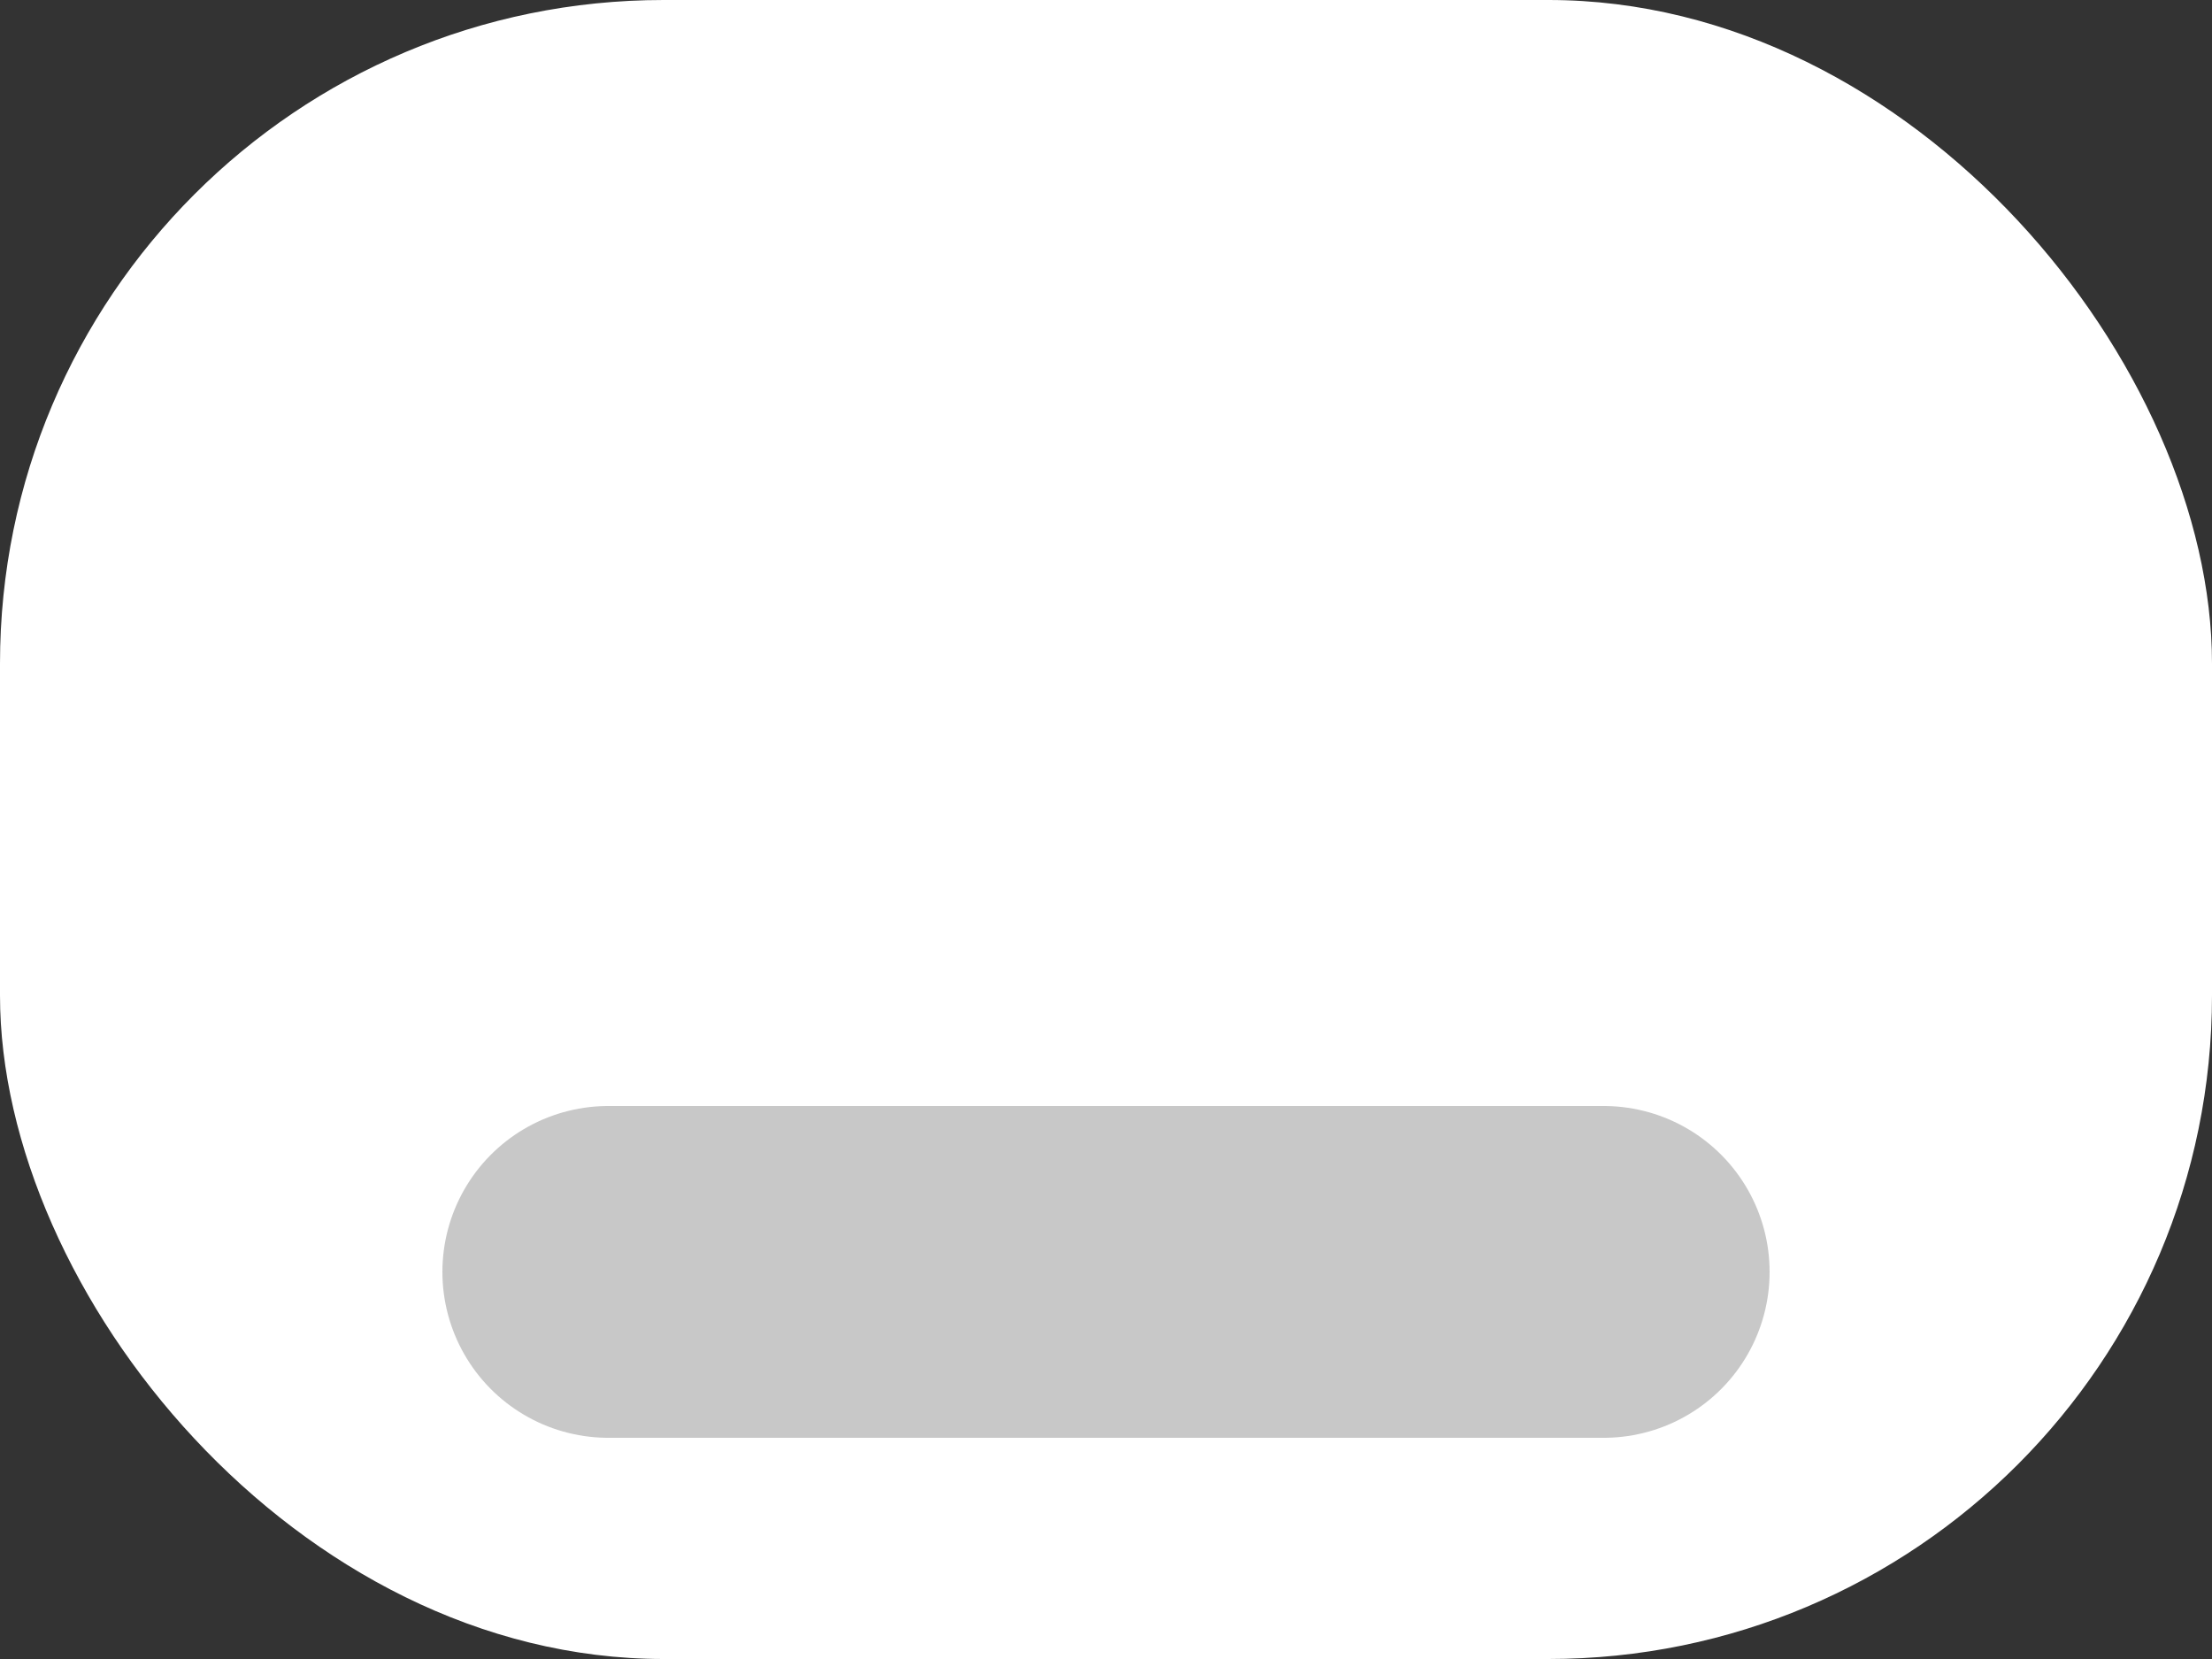 <svg width="20" height="15" viewBox="0 0 20 15" fill="none" xmlns="http://www.w3.org/2000/svg">
<rect x="0" y="0" width="20" height="15" fill="#333333" stroke="none"/>
<rect width="20" height="15" rx="6" fill="white"/>
<line x1="5.5" y1="11.5" x2="14.5" y2="11.5" stroke="#c8c8c8" stroke-width="3" stroke-linecap="round" stroke-linejoin="round"/>
</svg>
